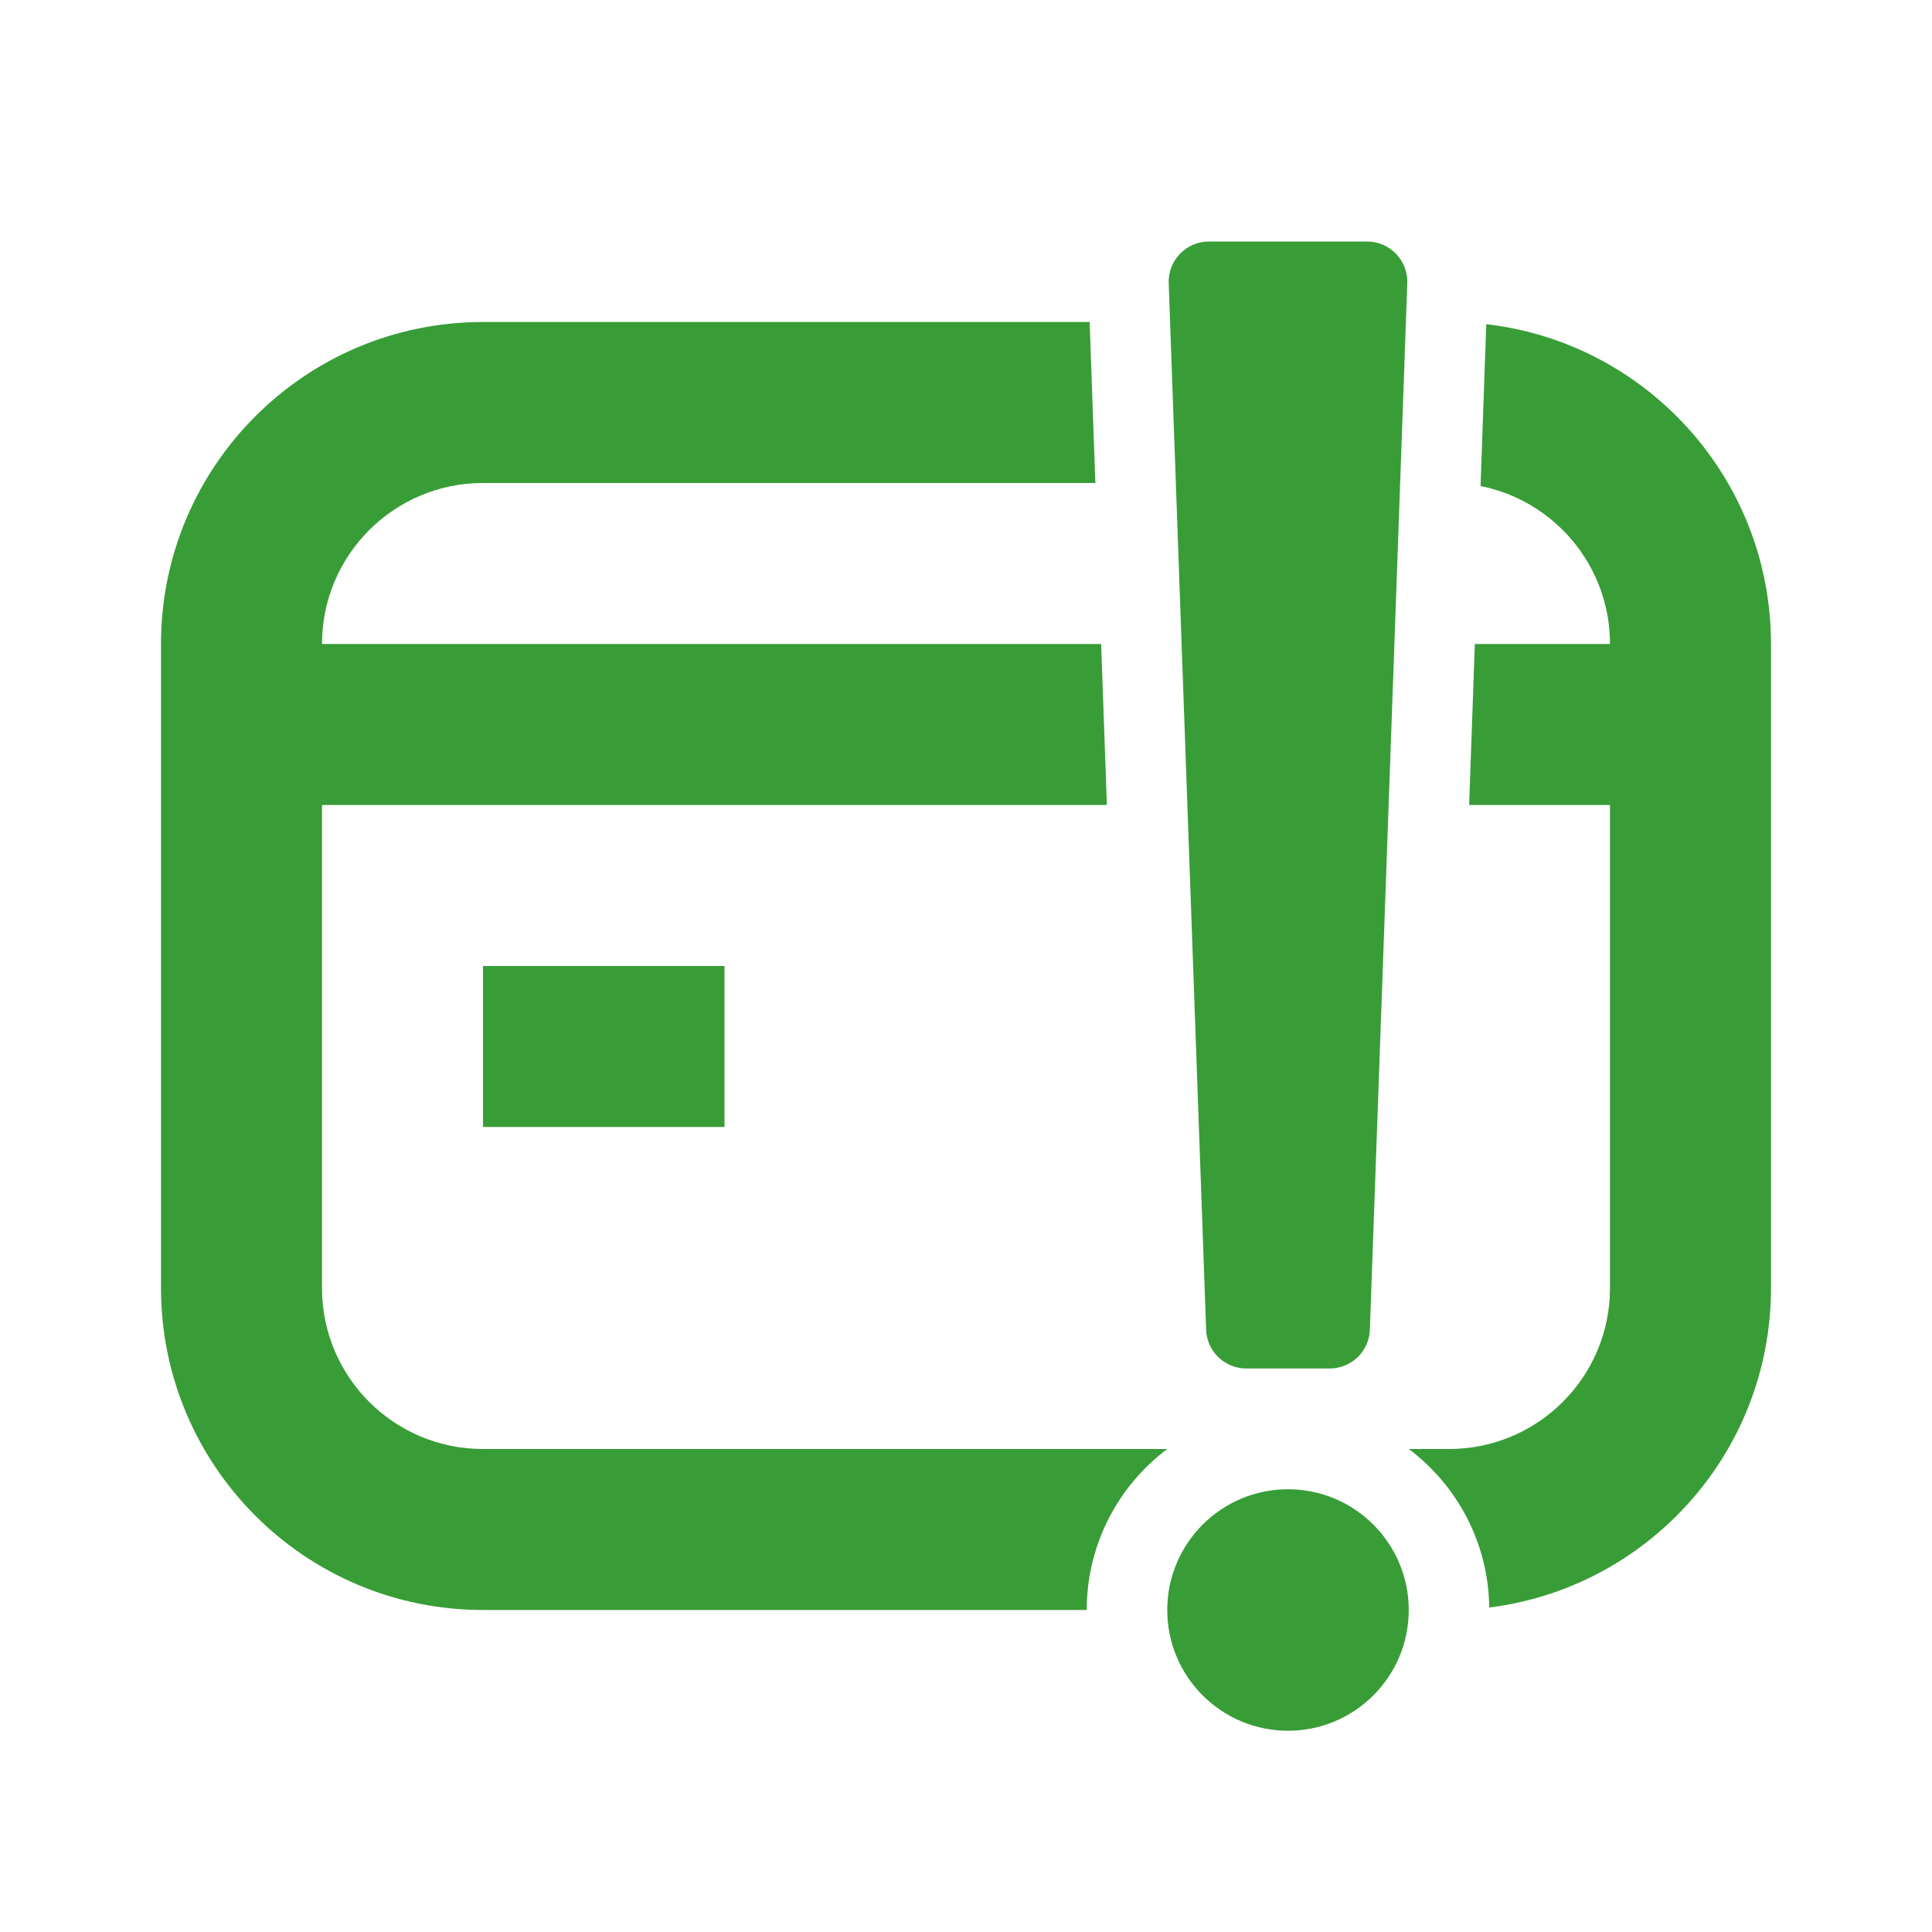 <svg width="24" height="24" viewBox="0 0 24 24" fill="none" xmlns="http://www.w3.org/2000/svg">
<path d="M14.518 3.518C14.508 3.235 14.735 3 15.018 3H16.982C17.265 3 17.492 3.235 17.482 3.518L17.017 16.518C17.008 16.787 16.787 17 16.517 17H15.482C15.213 17 14.992 16.787 14.983 16.518L14.518 3.518Z" fill="#389D37"/>
<path d="M6 4H13.536L13.607 6H6C4.895 6 4 6.895 4 8H13.679L13.75 10H4V16C4 17.105 4.895 18 6 18H14.5C13.893 18.456 13.5 19.182 13.5 20H6C3.791 20 2 18.209 2 16V8C2 5.791 3.791 4 6 4Z" fill="#389D37"/>
<path d="M17.5 18C18.1 18.45 18.49 19.164 18.5 19.969C20.473 19.723 22 18.04 22 16V8C22 5.948 20.454 4.256 18.463 4.027L18.392 6.038C19.309 6.22 20 7.029 20 8H18.321L18.25 10H20V16C20 17.105 19.105 18 18 18H17.5Z" fill="#389D37"/>
<path d="M9 12H6V14H9V12Z" fill="#389D37"/>
<path d="M16 21.5C16.828 21.5 17.5 20.828 17.5 20C17.5 19.172 16.828 18.5 16 18.5C15.172 18.5 14.5 19.172 14.5 20C14.5 20.828 15.172 21.5 16 21.5Z" fill="#389D37"/>
</svg>

